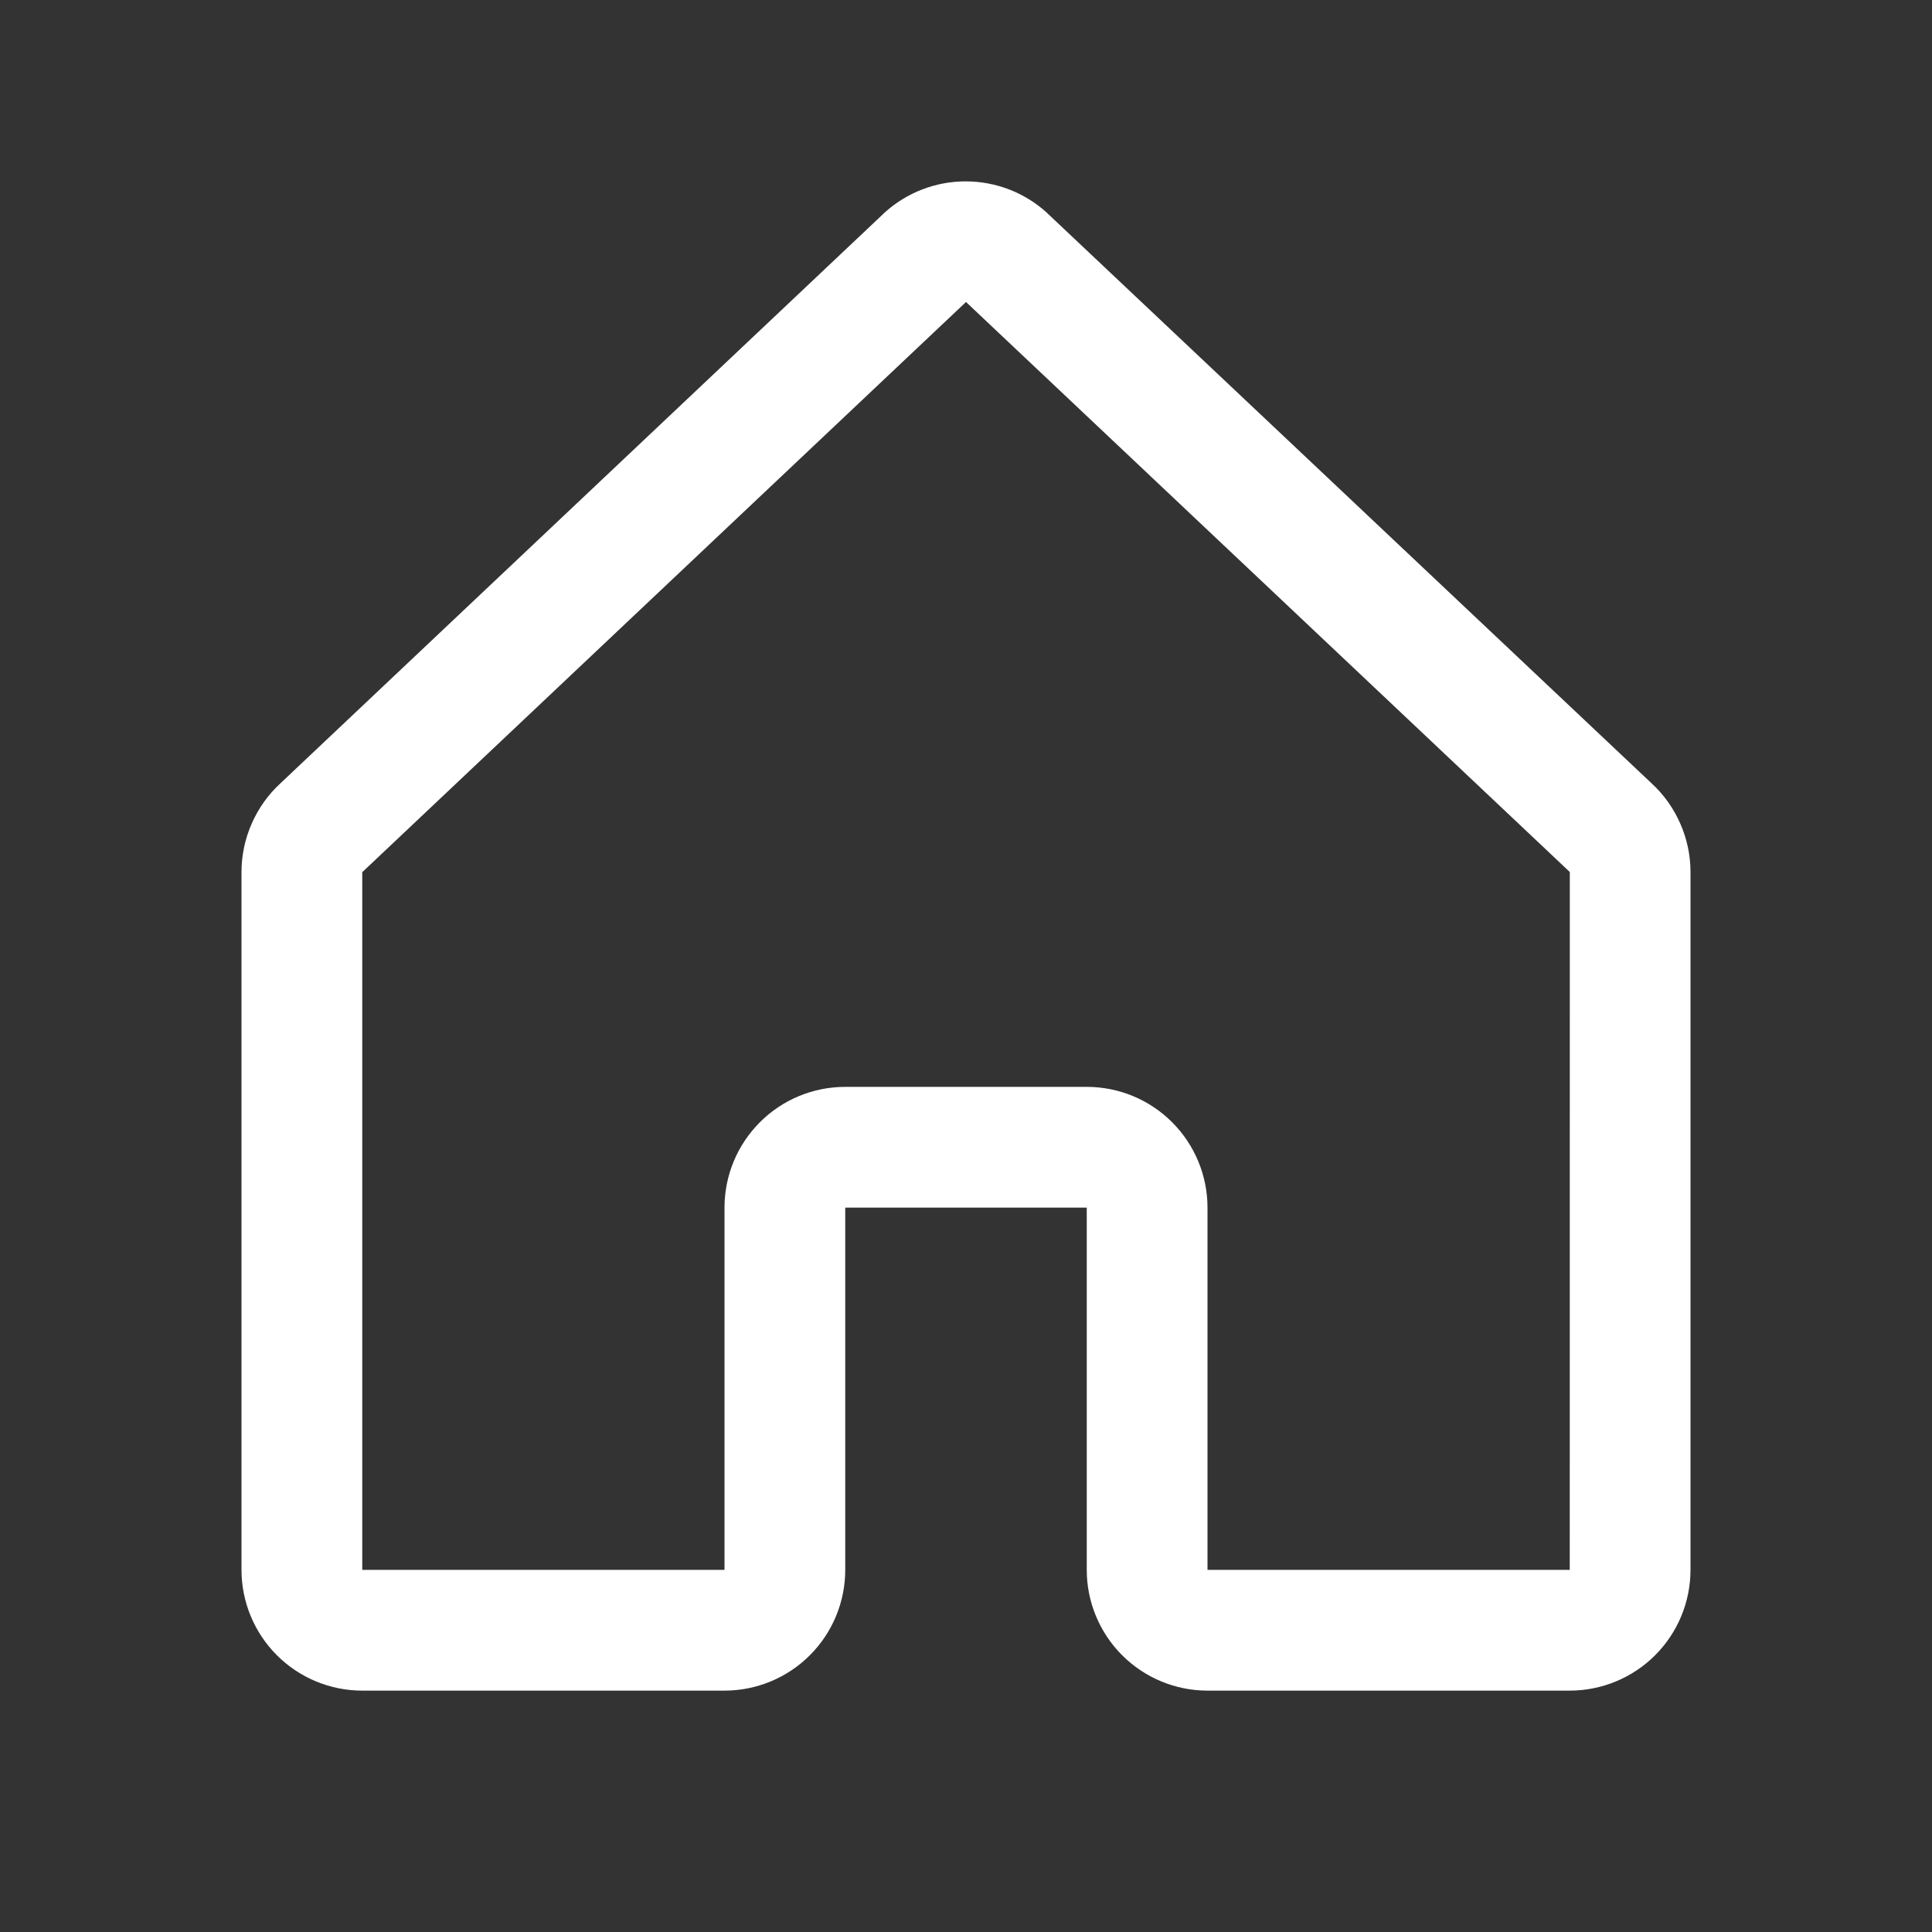 <svg width="32" height="32" viewBox="0 0 32 32" fill="none" xmlns="http://www.w3.org/2000/svg">
<rect x="0" y="0" width="32" height="32" fill="#333333" stroke="none"/>
<path d="M27.354 12.973L17.354 3.538C17.349 3.534 17.344 3.529 17.34 3.524C16.972 3.189 16.492 3.004 15.994 3.004C15.497 3.004 15.017 3.189 14.649 3.524L14.635 3.538L4.646 12.973C4.442 13.16 4.28 13.388 4.169 13.642C4.057 13.895 4 14.169 4 14.445V26.002C4 26.532 4.211 27.041 4.586 27.416C4.961 27.791 5.47 28.002 6 28.002H12C12.53 28.002 13.039 27.791 13.414 27.416C13.789 27.041 14 26.532 14 26.002V20.002H18V26.002C18 26.532 18.211 27.041 18.586 27.416C18.961 27.791 19.47 28.002 20 28.002H26C26.53 28.002 27.039 27.791 27.414 27.416C27.789 27.041 28 26.532 28 26.002V14.445C28 14.169 27.943 13.895 27.831 13.642C27.72 13.388 27.558 13.16 27.354 12.973ZM26 26.002H20V20.002C20 19.471 19.789 18.963 19.414 18.588C19.039 18.212 18.53 18.002 18 18.002H14C13.47 18.002 12.961 18.212 12.586 18.588C12.211 18.963 12 19.471 12 20.002V26.002H6V14.445L6.014 14.433L16 5.002L25.988 14.431L26.001 14.443L26 26.002Z" fill="white"/>
</svg>
